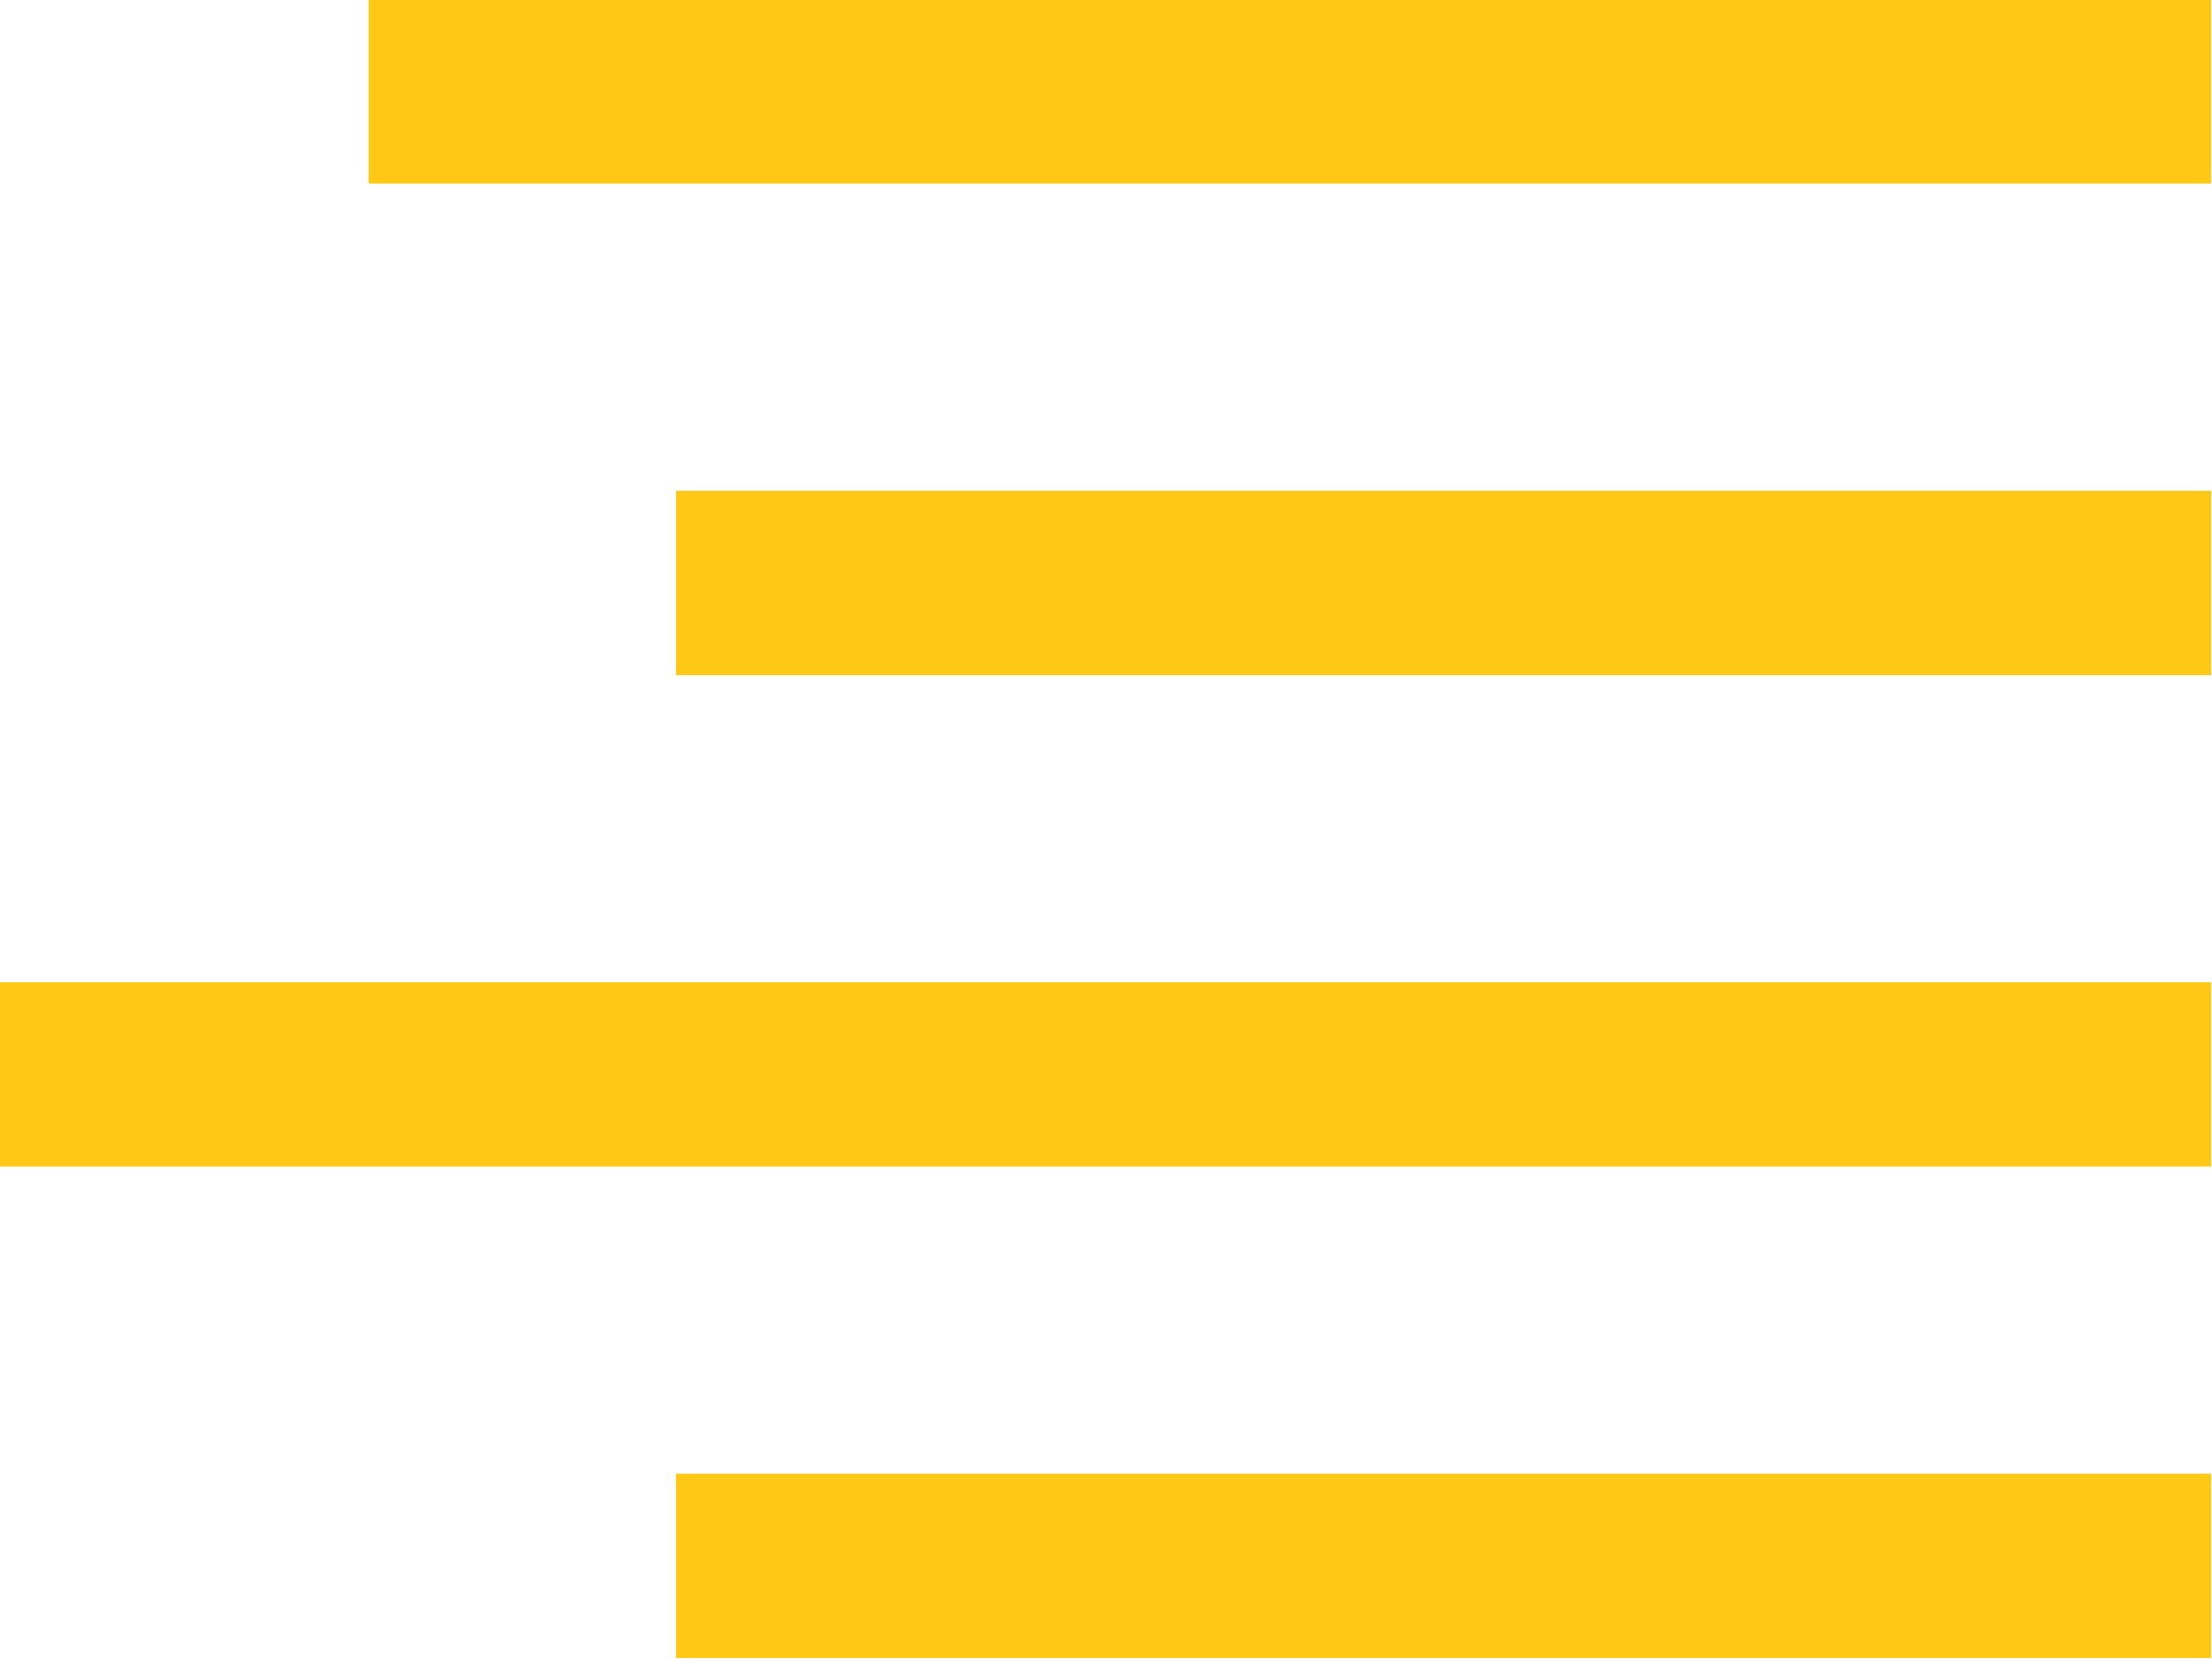<svg id="right_nav_button" data-name="right nav button" xmlns="http://www.w3.org/2000/svg" width="25.62" height="19.219">
  <defs>
    <style>
      .cls-x{fill:#ffc815;fill-rule:evenodd}
    </style>
  </defs>
  <path class="cls-x" d="M1245.05 40.555h-21.34v2.135h21.34v-2.135z" transform="translate(-1219.44 -40.563)"/>
  <path id="Rectangle_17_copy_2" data-name="Rectangle 17 copy 2" class="cls-x" d="M1245.05 51.94h-25.61v2.135h25.61V51.94z" transform="translate(-1219.44 -40.563)"/>
  <path id="Rectangle_17_copy" data-name="Rectangle 17 copy" class="cls-x" d="M1245.05 46.248h-17.78v2.135h17.78v-2.135z" transform="translate(-1219.44 -40.563)"/>
  <path id="Rectangle_17_copy_3" data-name="Rectangle 17 copy 3" class="cls-x" d="M1245.05 57.632h-17.78v2.135h17.78v-2.135z" transform="translate(-1219.44 -40.563)"/>
</svg>
